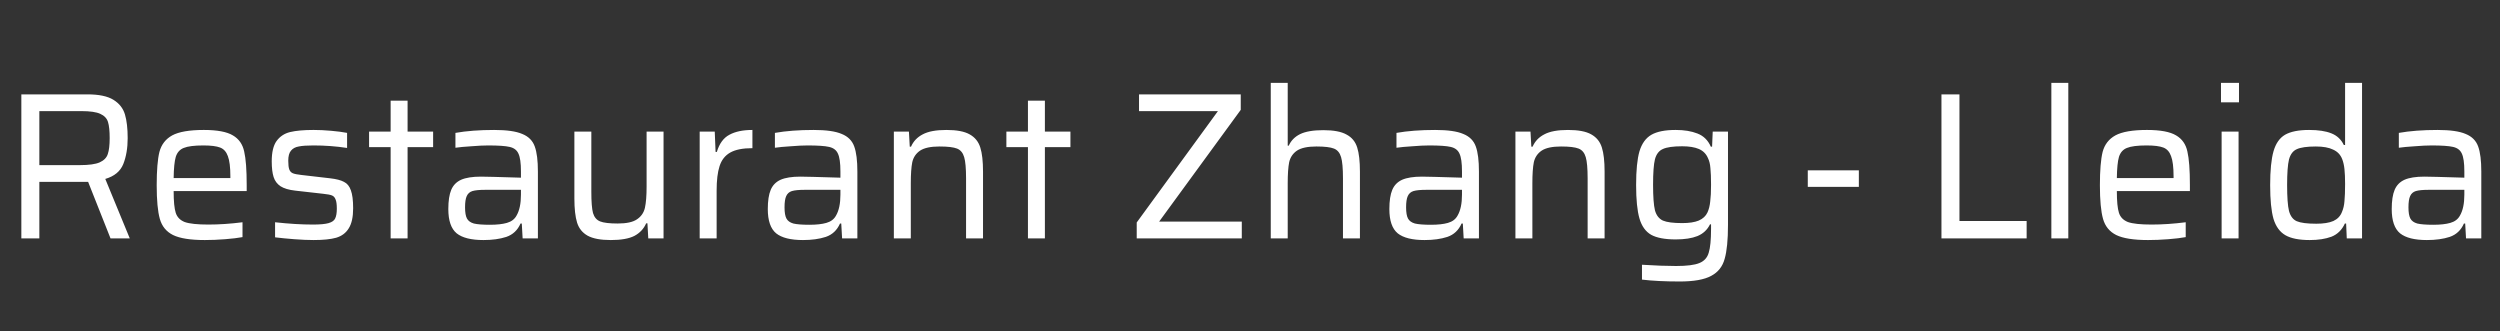 <svg width="430" height="57" viewBox="0 0 430 57" fill="none" xmlns="http://www.w3.org/2000/svg"><rect x="0" y="0" width="430" height="57" fill="#333333" stroke="none"/><path d="M19.008 41l-3.852-9.72H6.768V41h-3.096V16.232H15.048c1.968 0 3.456.312 4.464.936 1.008.624 1.668 1.464 1.98 2.52.312 1.056.468 2.412.468 4.068 0 1.704-.252 3.192-.756 4.464-.504 1.248-1.536 2.1-3.096 2.556L22.32 41h-3.312zm-5.256-12.6c1.536 0 2.664-.156 3.384-.468.744-.336 1.212-.816 1.404-1.44.216-.624.324-1.536.324-2.736 0-1.224-.096-2.148-.288-2.772-.192-.624-.636-1.092-1.332-1.404-.672-.312-1.752-.468-3.24-.468H6.768V28.4h6.984zm28.679 4.464h-12.564c0 1.752.12 3 .36 3.744.24.744.756 1.272 1.548 1.584.816.288 2.172.432 4.068.432 1.848 0 3.804-.132 5.868-.396v2.556c-.768.144-1.764.264-2.988.36-1.224.096-2.388.144-3.492.144-2.472 0-4.296-.288-5.472-.864-1.152-.576-1.908-1.5-2.268-2.772-.36-1.272-.54-3.204-.54-5.796 0-2.544.156-4.452.468-5.724.336-1.272 1.068-2.22 2.196-2.844 1.152-.624 2.964-.936 5.436-.936 2.304 0 3.972.312 5.004.936 1.032.6 1.68 1.524 1.944 2.772.288 1.224.432 3.144.432 5.76v1.044zm-7.452-7.848c-1.56 0-2.688.144-3.384.432-.672.264-1.128.78-1.368 1.548-.216.744-.336 1.956-.36 3.636h9.756v-.288c0-1.584-.144-2.748-.432-3.492-.264-.744-.708-1.236-1.332-1.476-.624-.24-1.584-.36-2.88-.36zm18.993 16.272c-.984 0-2.1-.048-3.348-.144-1.248-.096-2.352-.204-3.312-.324v-2.592c2.376.264 4.548.396 6.516.396 1.224 0 2.124-.084 2.7-.252.576-.168.948-.432 1.116-.792.192-.384.288-.948.288-1.692s-.072-1.272-.216-1.584c-.12-.336-.324-.564-.612-.684-.288-.12-.792-.216-1.512-.288l-4.788-.54c-1.104-.12-1.956-.372-2.556-.756-.576-.384-.972-.912-1.188-1.584-.216-.672-.324-1.572-.324-2.7 0-1.56.276-2.724.828-3.492.576-.792 1.356-1.308 2.34-1.548 1.008-.24 2.352-.36 4.032-.36.936 0 1.944.048 3.024.144 1.08.096 1.992.216 2.736.36v2.592c-1.872-.288-3.804-.432-5.796-.432-1.104 0-1.944.06-2.52.18-.576.096-1.02.336-1.332.72-.312.36-.468.936-.468 1.728 0 .696.06 1.2.18 1.512.12.312.324.528.612.648s.768.216 1.44.288l4.968.576c1.056.12 1.848.324 2.376.612.552.264.948.744 1.188 1.44.264.696.396 1.728.396 3.096 0 1.512-.252 2.664-.756 3.456-.48.792-1.2 1.332-2.16 1.62-.936.264-2.22.396-3.852.396zM67.189 41V25.304h-3.708V22.64h3.708v-5.328h2.916v5.328h4.392v2.664h-4.392V41h-2.916zm15.97.288c-2.112 0-3.648-.384-4.608-1.152-.96-.792-1.44-2.184-1.44-4.176 0-1.416.168-2.52.504-3.312.336-.792.9-1.368 1.692-1.728.816-.36 1.956-.54 3.42-.54.696 0 2.988.06 6.876.18v-1.08c0-1.44-.144-2.46-.432-3.06-.264-.6-.768-.984-1.512-1.152-.72-.168-1.956-.252-3.708-.252-.768 0-1.74.048-2.916.144-1.152.072-2.052.156-2.7.252v-2.556c1.896-.336 4.116-.504 6.66-.504 2.16 0 3.768.228 4.824.684 1.08.432 1.8 1.152 2.16 2.16.36.984.54 2.424.54 4.32V41h-2.628l-.144-2.556h-.216c-.504 1.152-1.32 1.92-2.448 2.304-1.104.36-2.412.54-3.924.54zm1.116-2.628c1.2 0 2.172-.108 2.916-.324.768-.216 1.32-.636 1.656-1.26.504-.864.756-2.064.756-3.6v-.828h-6.12c-1.008 0-1.752.072-2.232.216-.456.144-.78.432-.972.864-.192.408-.288 1.056-.288 1.944 0 .864.108 1.5.324 1.908.216.408.612.696 1.188.864.6.144 1.524.216 2.772.216zm27.083-.252h-.216c-.408.936-1.08 1.656-2.016 2.16-.936.48-2.292.72-4.068.72-1.752 0-3.084-.252-3.996-.756-.888-.504-1.488-1.248-1.8-2.232-.312-1.008-.468-2.4-.468-4.176V22.64h2.916v10.332c0 1.728.096 2.952.288 3.672.216.72.624 1.2 1.224 1.44s1.608.36 3.024.36c1.512 0 2.616-.24 3.312-.72.72-.48 1.176-1.14 1.368-1.98.192-.864.288-2.076.288-3.636V22.64h2.916V41h-2.628l-.144-2.592zm8.987-15.768h2.592l.144 3.492h.216c.432-1.44 1.152-2.424 2.16-2.952 1.008-.552 2.328-.828 3.96-.828v3.132c-1.656 0-2.928.252-3.816.756-.888.504-1.5 1.284-1.836 2.34-.336 1.032-.504 2.436-.504 4.212V41h-2.916V22.64zm17.763 18.648c-2.112 0-3.648-.384-4.608-1.152-.96-.792-1.44-2.184-1.44-4.176 0-1.416.168-2.52.504-3.312.336-.792.9-1.368 1.692-1.728.816-.36 1.956-.54 3.42-.54.696 0 2.988.06 6.876.18v-1.08c0-1.44-.144-2.46-.432-3.06-.264-.6-.768-.984-1.512-1.152-.72-.168-1.956-.252-3.708-.252-.768 0-1.74.048-2.916.144-1.152.072-2.052.156-2.7.252v-2.556c1.896-.336 4.116-.504 6.66-.504 2.16 0 3.768.228 4.824.684 1.08.432 1.8 1.152 2.16 2.16.36.984.54 2.424.54 4.32V41h-2.628l-.144-2.556h-.216c-.504 1.152-1.32 1.92-2.448 2.304-1.104.36-2.412.54-3.924.54zm1.116-2.628c1.2 0 2.172-.108 2.916-.324.768-.216 1.32-.636 1.656-1.26.504-.864.756-2.064.756-3.6v-.828h-6.12c-1.008 0-1.752.072-2.232.216-.456.144-.78.432-.972.864-.192.408-.288 1.056-.288 1.944 0 .864.108 1.5.324 1.908.216.408.612.696 1.188.864.6.144 1.524.216 2.772.216zm26.939-7.992c0-1.704-.108-2.916-.324-3.636-.216-.744-.624-1.236-1.224-1.476s-1.608-.36-3.024-.36c-1.512 0-2.628.24-3.348.72-.696.48-1.14 1.14-1.332 1.98-.168.84-.252 2.052-.252 3.636V41h-2.916V22.64h2.592l.144 2.592h.216c.408-.936 1.08-1.644 2.016-2.124.936-.504 2.292-.756 4.068-.756 1.776 0 3.108.252 3.996.756.912.504 1.524 1.26 1.836 2.268.312.984.468 2.364.468 4.14V41h-2.916V30.668zM176.806 41V25.304h-3.708V22.64h3.708v-5.328h2.916v5.328h4.392v2.664h-4.392V41h-2.916zm18.71 0v-2.736l13.968-19.152h-13.572v-2.88h17.496v2.664l-14.04 19.224h14.22V41h-18.072zm35.475-10.332c0-1.704-.108-2.916-.324-3.636-.216-.744-.624-1.236-1.224-1.476s-1.608-.36-3.024-.36c-1.512 0-2.628.24-3.348.72-.696.48-1.14 1.14-1.332 1.98-.168.84-.252 2.052-.252 3.636V41h-2.916V14.252h2.916v10.8h.18c.384-.864 1.032-1.524 1.944-1.98.936-.456 2.268-.684 3.996-.684 1.776 0 3.108.252 3.996.756.912.48 1.524 1.224 1.836 2.232.312.984.468 2.364.468 4.14V41h-2.916V30.668zm14.027 10.62c-2.112 0-3.648-.384-4.608-1.152-.96-.792-1.44-2.184-1.44-4.176 0-1.416.168-2.52.504-3.312.336-.792.9-1.368 1.692-1.728.816-.36 1.956-.54 3.42-.54.696 0 2.988.06 6.876.18v-1.08c0-1.44-.144-2.46-.432-3.06-.264-.6-.768-.984-1.512-1.152-.72-.168-1.956-.252-3.708-.252-.768 0-1.74.048-2.916.144-1.152.072-2.052.156-2.7.252v-2.556c1.896-.336 4.116-.504 6.66-.504 2.16 0 3.768.228 4.824.684 1.08.432 1.8 1.152 2.16 2.16.36.984.54 2.424.54 4.32V41h-2.628l-.144-2.556h-.216c-.504 1.152-1.32 1.92-2.448 2.304-1.104.36-2.412.54-3.924.54zm1.116-2.628c1.2 0 2.172-.108 2.916-.324.768-.216 1.32-.636 1.656-1.26.504-.864.756-2.064.756-3.6v-.828h-6.12c-1.008 0-1.752.072-2.232.216-.456.144-.78.432-.972.864-.192.408-.288 1.056-.288 1.944 0 .864.108 1.5.324 1.908.216.408.612.696 1.188.864.6.144 1.524.216 2.772.216zm26.939-7.992c0-1.704-.108-2.916-.324-3.636-.216-.744-.624-1.236-1.224-1.476s-1.608-.36-3.024-.36c-1.512 0-2.628.24-3.348.72-.696.48-1.14 1.14-1.332 1.98-.168.84-.252 2.052-.252 3.636V41h-2.916V22.64h2.592l.144 2.592h.216c.408-.936 1.08-1.644 2.016-2.124.936-.504 2.292-.756 4.068-.756 1.776 0 3.108.252 3.996.756.912.504 1.524 1.26 1.836 2.268.312.984.468 2.364.468 4.14V41h-2.916V30.668zM288.9 48.416c-2.544 0-4.704-.108-6.48-.324v-2.556c2.304.144 4.26.216 5.868.216 1.848 0 3.18-.168 3.996-.504.84-.336 1.38-.936 1.62-1.8.264-.84.396-2.196.396-4.068v-.792h-.18c-.456.936-1.176 1.608-2.16 2.016-.96.384-2.208.576-3.744.576-1.848 0-3.252-.264-4.212-.792-.96-.552-1.632-1.488-2.016-2.808-.384-1.32-.576-3.24-.576-5.76 0-2.544.192-4.476.576-5.796.408-1.344 1.092-2.292 2.052-2.844s2.352-.828 4.176-.828c1.464 0 2.712.204 3.744.612 1.056.408 1.824 1.164 2.304 2.268h.216l.108-2.592h2.628v16.02c0 2.592-.192 4.548-.576 5.868-.36 1.32-1.128 2.292-2.304 2.916-1.176.648-2.988.972-5.436.972zm.432-10.044c1.2 0 2.148-.144 2.844-.432.72-.312 1.224-.78 1.512-1.404.24-.528.396-1.152.468-1.872.096-.72.144-1.68.144-2.88 0-1.224-.036-2.172-.108-2.844-.048-.696-.192-1.284-.432-1.764-.312-.72-.828-1.236-1.548-1.548-.72-.312-1.68-.468-2.88-.468-1.536 0-2.64.156-3.312.468-.672.288-1.128.876-1.368 1.764-.216.864-.324 2.328-.324 4.392 0 2.04.108 3.504.324 4.392.24.864.696 1.452 1.368 1.764.672.288 1.776.432 3.312.432zm21.606-6.228V29.3h8.784v2.844h-8.784zM333.93 41V16.232h3.096v21.78h11.556V41H333.93zm18.903 0V14.252h2.916V41h-2.916zm23.829-8.136h-12.564c0 1.752.12 3 .36 3.744.24.744.756 1.272 1.548 1.584.816.288 2.172.432 4.068.432 1.848 0 3.804-.132 5.868-.396v2.556c-.768.144-1.764.264-2.988.36-1.224.096-2.388.144-3.492.144-2.472 0-4.296-.288-5.472-.864-1.152-.576-1.908-1.5-2.268-2.772-.36-1.272-.54-3.204-.54-5.796 0-2.544.156-4.452.468-5.724.336-1.272 1.068-2.22 2.196-2.844 1.152-.624 2.964-.936 5.436-.936 2.304 0 3.972.312 5.004.936 1.032.6 1.68 1.524 1.944 2.772.288 1.224.432 3.144.432 5.76v1.044zm-7.452-7.848c-1.56 0-2.688.144-3.384.432-.672.264-1.128.78-1.368 1.548-.216.744-.336 1.956-.36 3.636h9.756v-.288c0-1.584-.144-2.748-.432-3.492-.264-.744-.708-1.236-1.332-1.476-.624-.24-1.584-.36-2.88-.36zm12.8-7.416v-3.348h3.096V17.6h-3.096zm.108 23.4V22.64h2.916V41h-2.916zm15.153.288c-1.824 0-3.216-.276-4.176-.828-.96-.552-1.644-1.488-2.052-2.808-.384-1.344-.576-3.276-.576-5.796 0-2.544.192-4.488.576-5.832.384-1.344 1.044-2.292 1.98-2.844.96-.552 2.34-.828 4.14-.828 1.584 0 2.856.192 3.816.576.984.384 1.704 1.056 2.16 2.016h.216V14.252h2.916V41h-2.628l-.108-2.556h-.216c-.504 1.104-1.272 1.86-2.304 2.268-1.032.384-2.28.576-3.744.576zm1.116-2.808c1.248 0 2.232-.156 2.952-.468.72-.336 1.212-.852 1.476-1.548.24-.552.384-1.176.432-1.872.072-.72.108-1.704.108-2.952 0-1.032-.036-1.884-.108-2.556-.072-.672-.204-1.248-.396-1.728-.288-.744-.804-1.284-1.548-1.62-.72-.36-1.716-.54-2.988-.54-1.512 0-2.604.156-3.276.468-.648.288-1.092.876-1.332 1.764-.216.888-.324 2.352-.324 4.392 0 2.088.108 3.576.324 4.464.24.888.684 1.476 1.332 1.764.672.288 1.788.432 3.348.432zm19.037 2.808c-2.112 0-3.648-.384-4.608-1.152-.96-.792-1.44-2.184-1.44-4.176 0-1.416.168-2.52.504-3.312.336-.792.9-1.368 1.692-1.728.816-.36 1.956-.54 3.42-.54.696 0 2.988.06 6.876.18v-1.08c0-1.44-.144-2.46-.432-3.06-.264-.6-.768-.984-1.512-1.152-.72-.168-1.956-.252-3.708-.252-.768 0-1.74.048-2.916.144-1.152.072-2.052.156-2.7.252v-2.556c1.896-.336 4.116-.504 6.66-.504 2.16 0 3.768.228 4.824.684 1.08.432 1.8 1.152 2.16 2.16.36.984.54 2.424.54 4.32V41h-2.628l-.144-2.556h-.216c-.504 1.152-1.32 1.92-2.448 2.304-1.104.36-2.412.54-3.924.54zm1.116-2.628c1.2 0 2.172-.108 2.916-.324.768-.216 1.32-.636 1.656-1.26.504-.864.756-2.064.756-3.6v-.828h-6.12c-1.008 0-1.752.072-2.232.216-.456.144-.78.432-.972.864-.192.408-.288 1.056-.288 1.944 0 .864.108 1.5.324 1.908.216.408.612.696 1.188.864.6.144 1.524.216 2.772.216z" fill="#fff"/></svg>